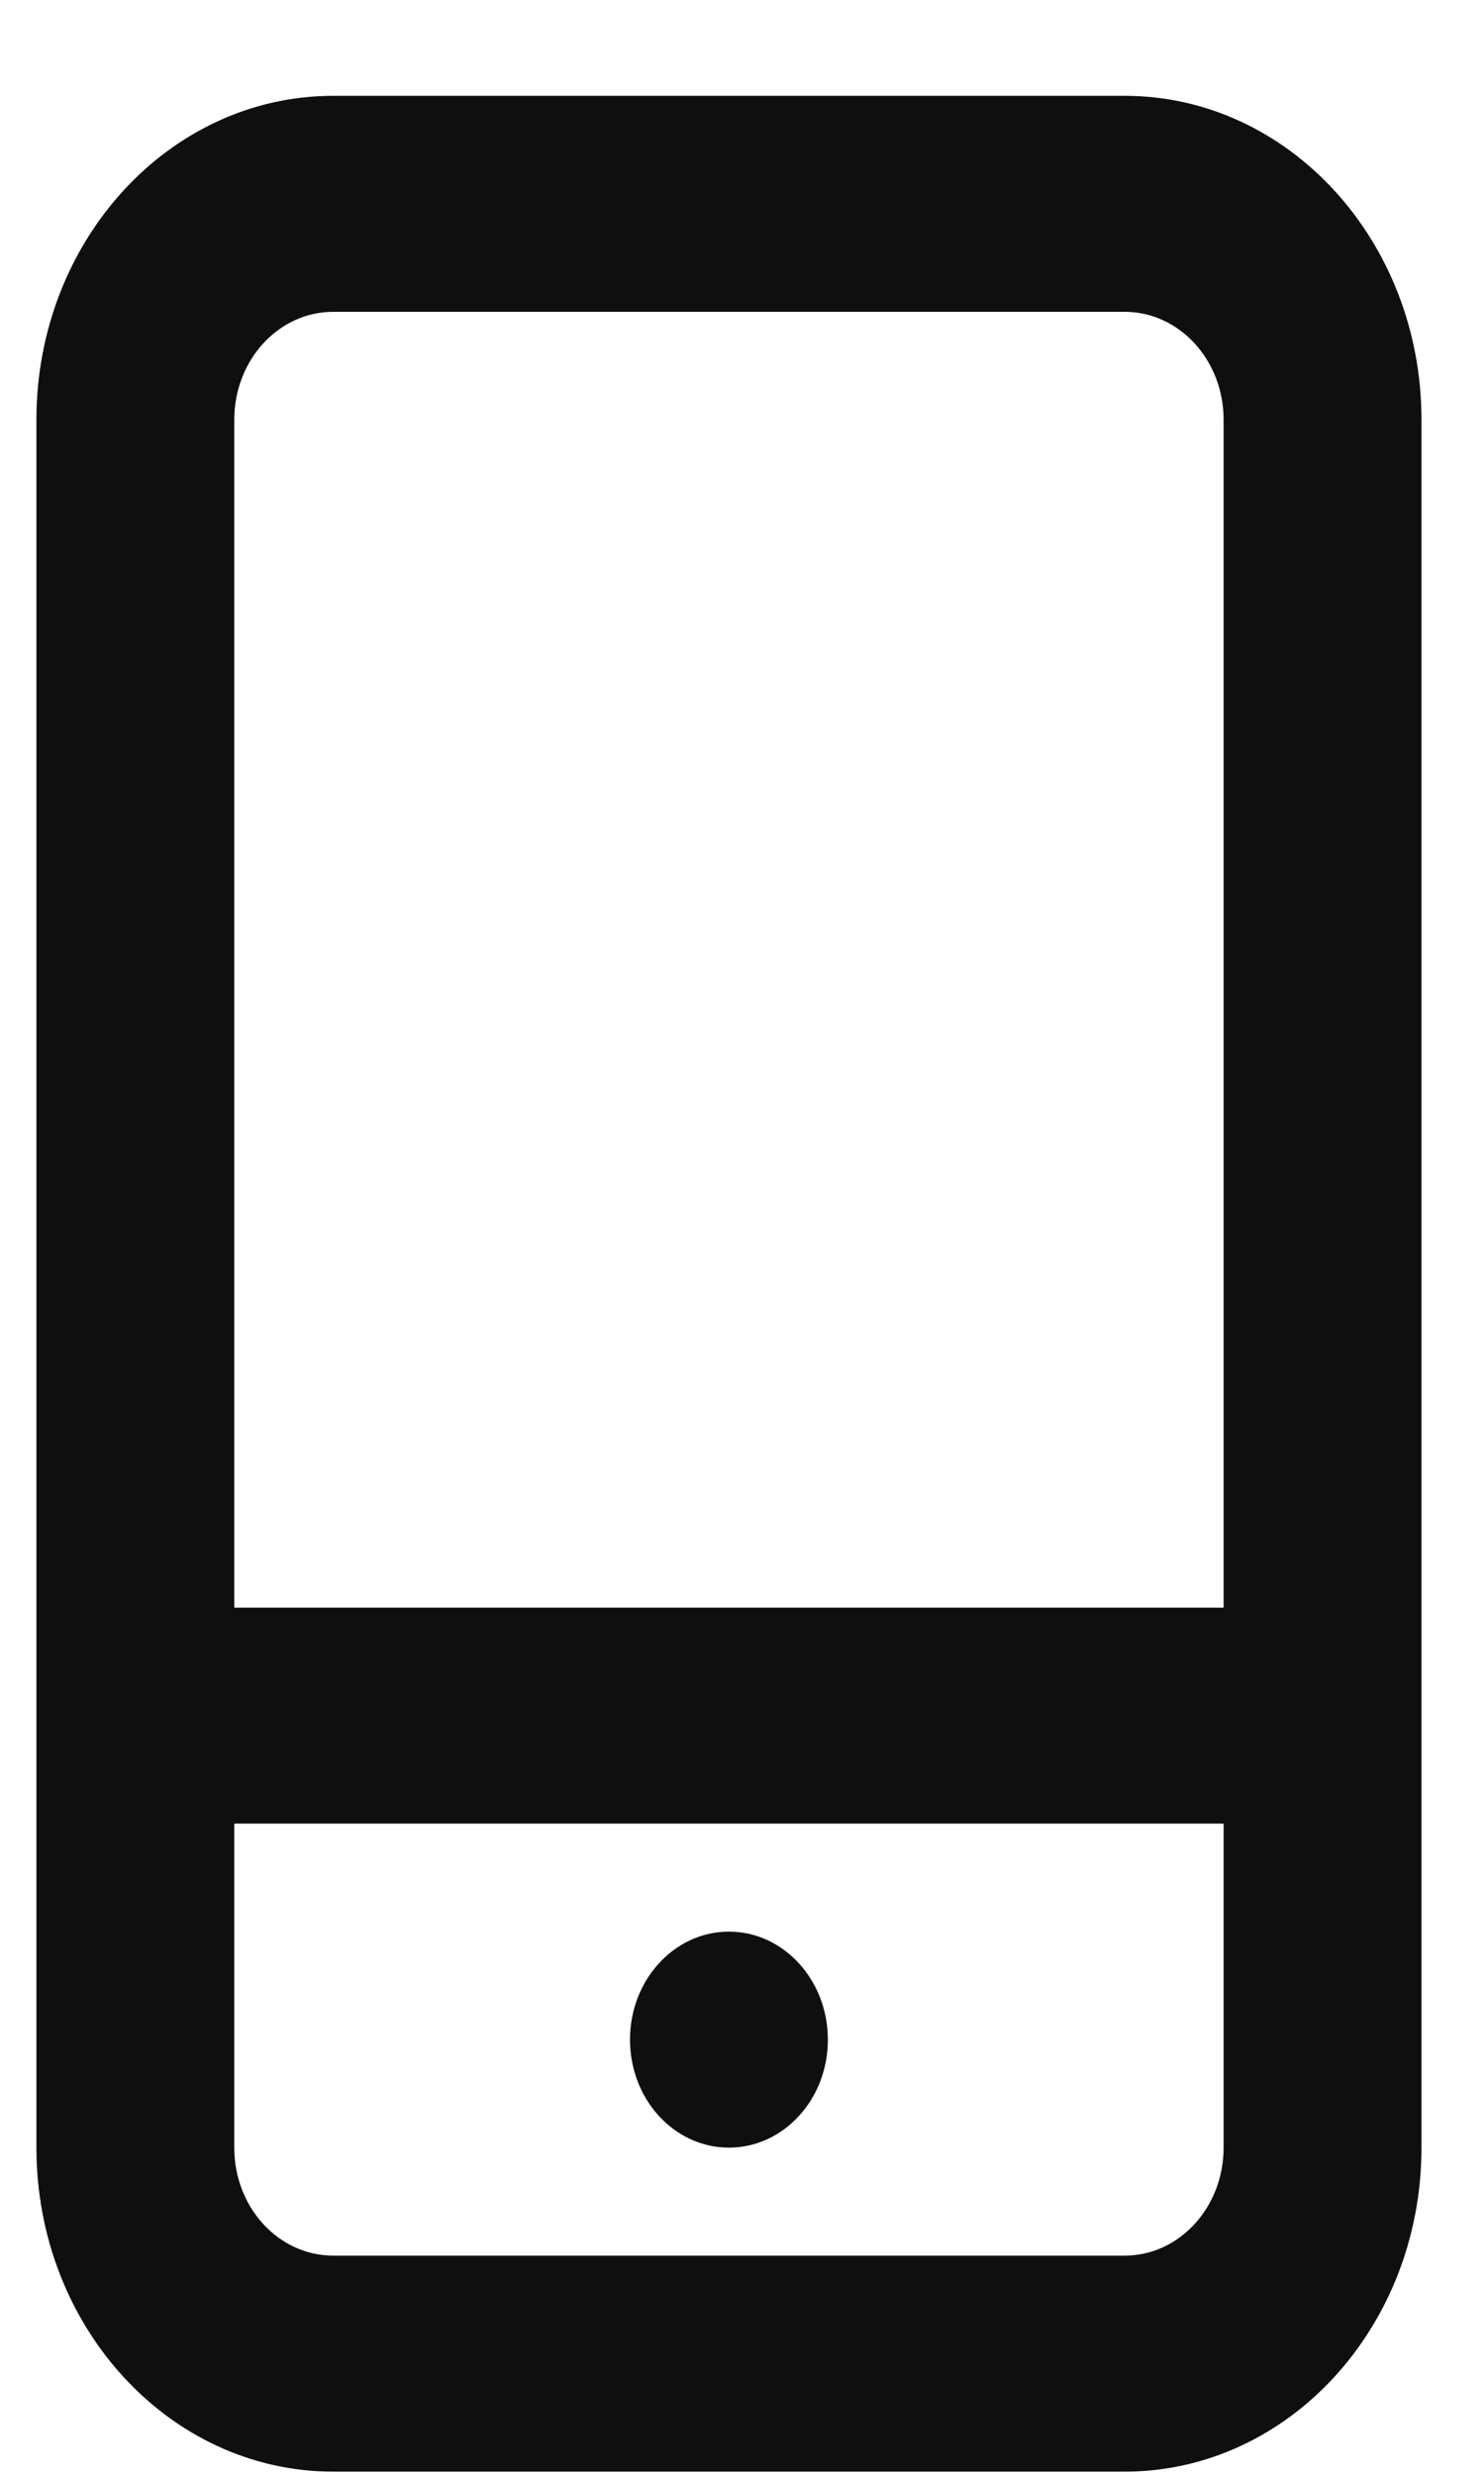 <svg width="15" height="25" fill="none" xmlns="http://www.w3.org/2000/svg"><path d="M7.368 19.513c-.553 0-1 .489-1 1.091 0 .603.447 1.091 1 1.091.552 0 1-.488 1-1.09 0-.603-.448-1.092-1-1.092Z" fill="#0F0F0F"/><path fill-rule="evenodd" clip-rule="evenodd" d="M14.368 4.24c0-1.807-1.344-3.272-3-3.272h-8c-1.657 0-3 1.465-3 3.273v17.454c0 1.808 1.343 3.273 3 3.273h8c1.656 0 3-1.465 3-3.273V4.241Zm-2 0c0-.602-.448-1.09-1-1.09h-8c-.553 0-1 .488-1 1.09v12h10v-12Zm-10 17.455v-3.273h10v3.273c0 .603-.448 1.091-1 1.091h-8c-.553 0-1-.488-1-1.09Z" fill="#0F0F0F"/></svg>